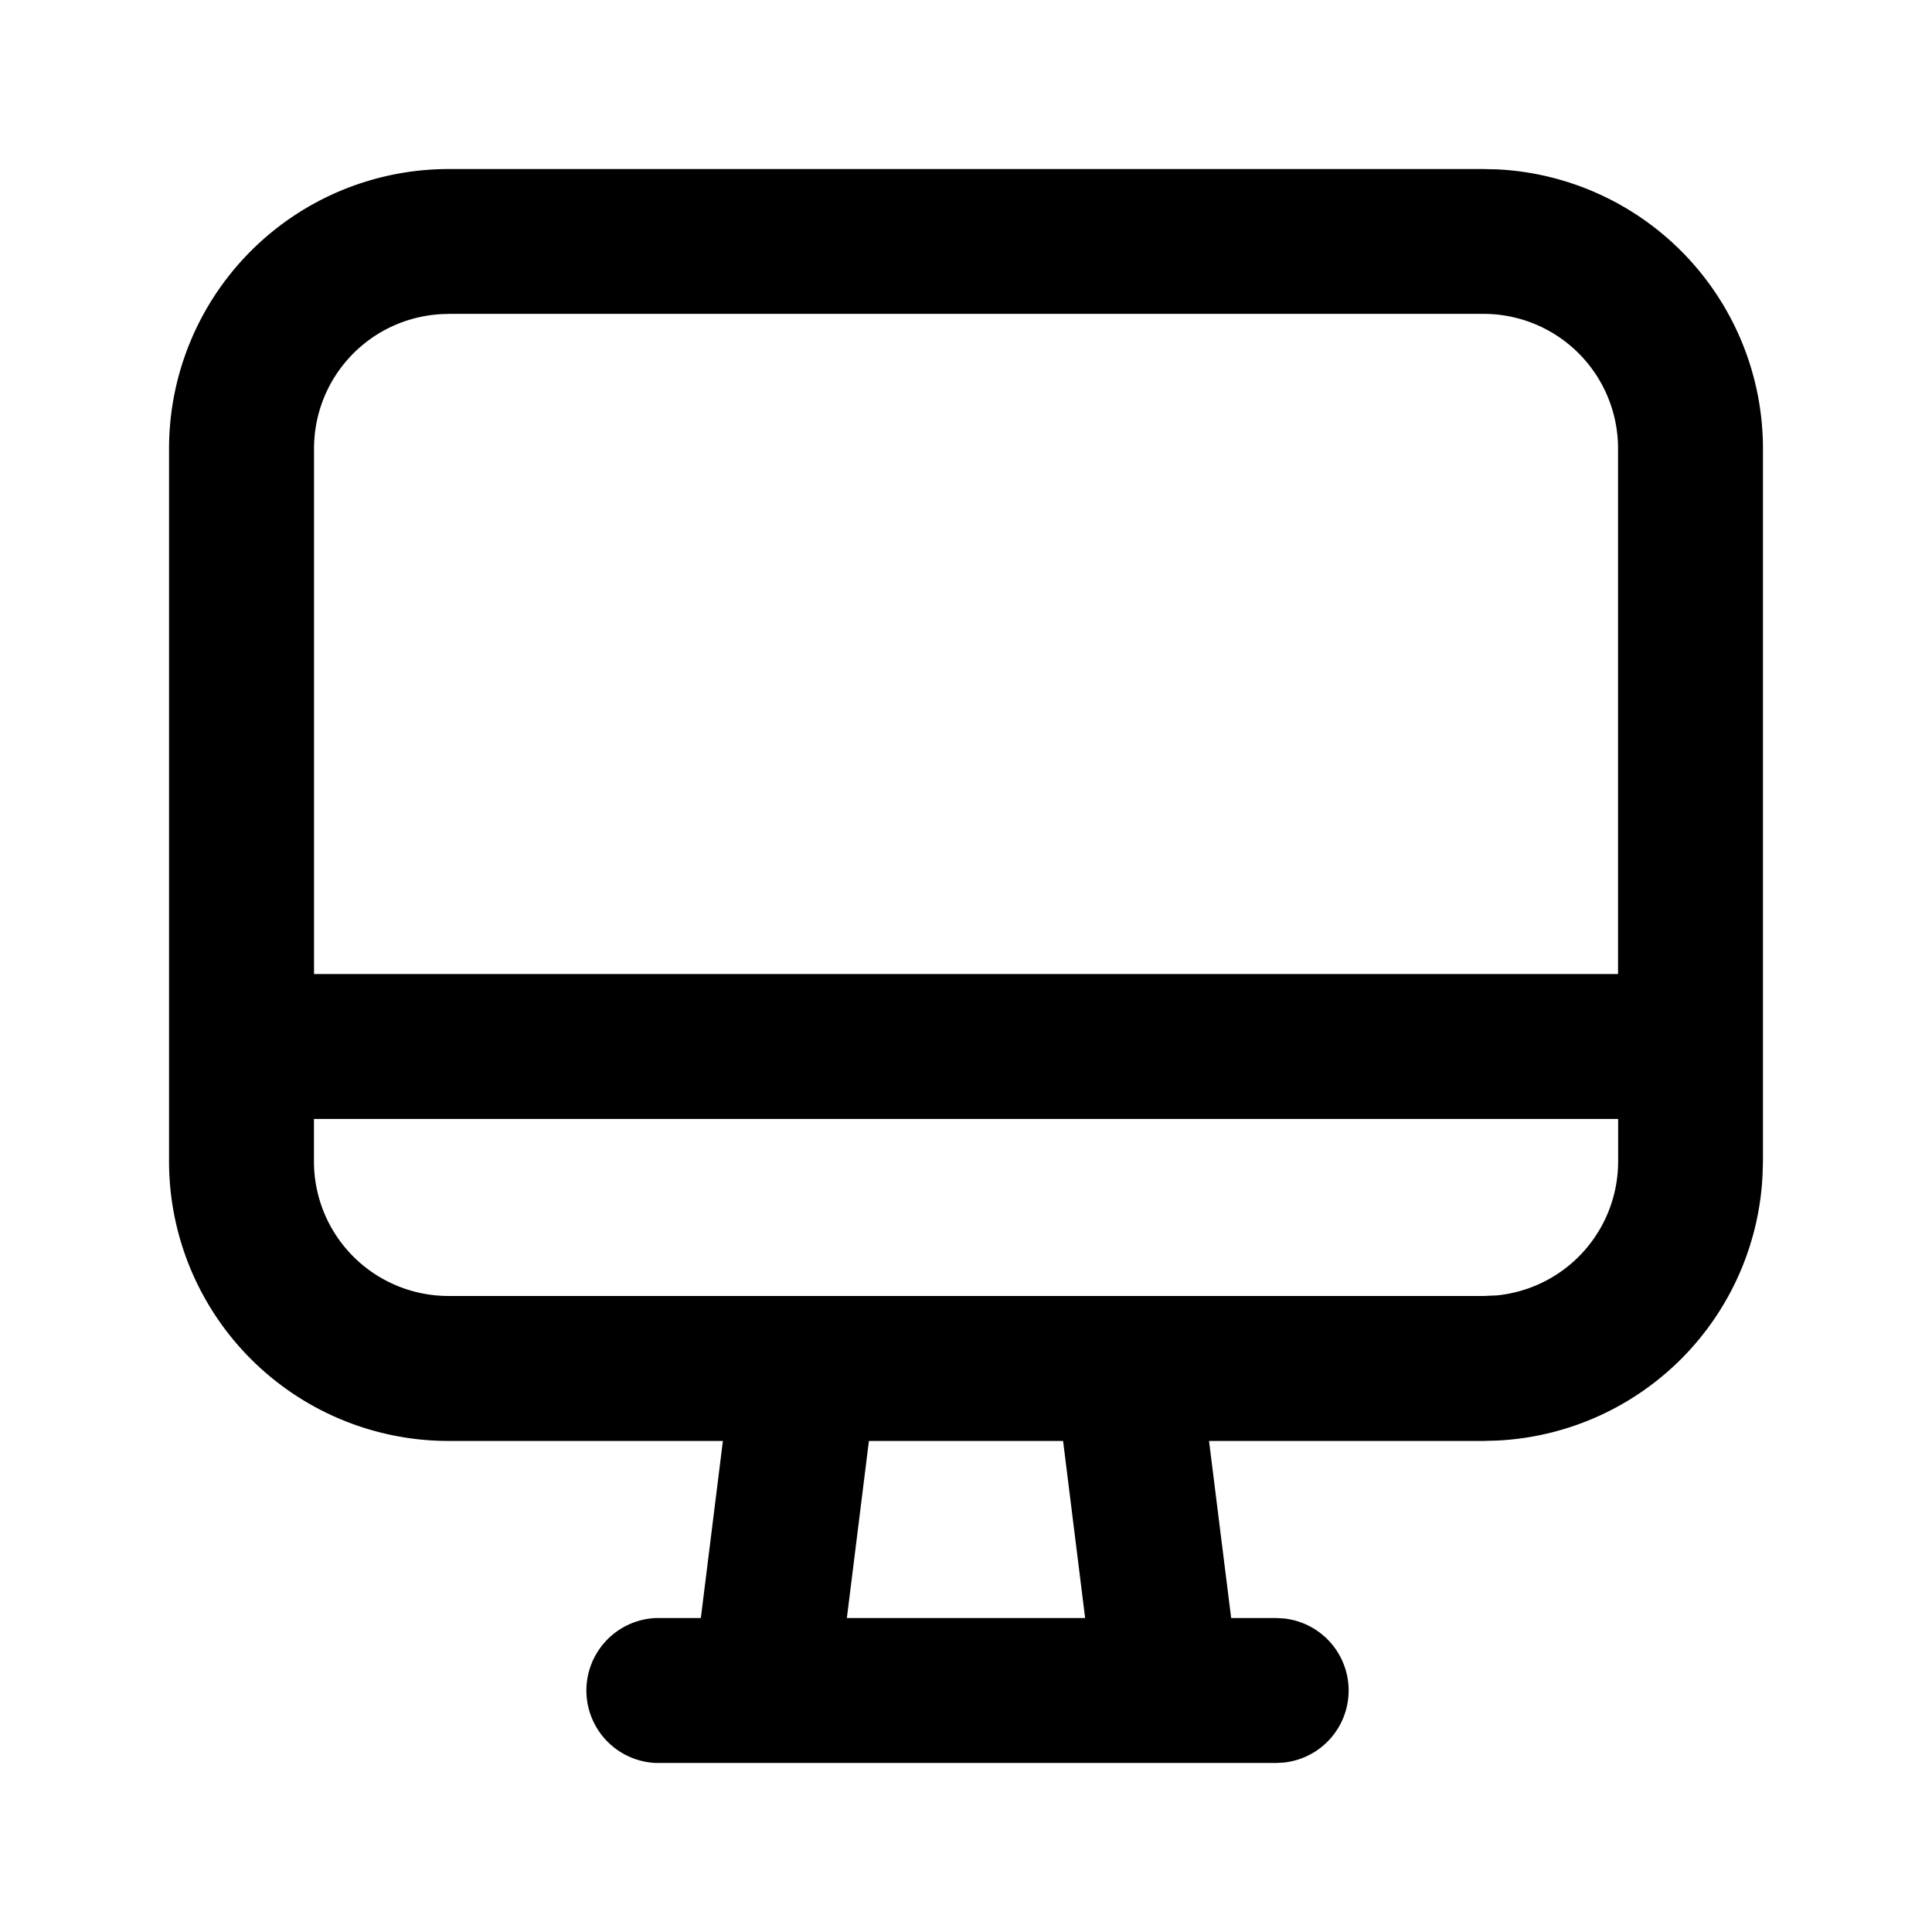 <svg xmlns="http://www.w3.org/2000/svg" width="24" height="24" fill="currentColor" viewBox="0 0 24 24">
  <path fill-rule="evenodd" d="M18.599 2.104A3.473 3.473 0 0 1 21.9 5.571v8.857l-.005.17a3.47 3.47 0 0 1-3.295 3.297l-.171.005h-3.41l.275 2.2h.562l.092.005a.9.9 0 0 1 0 1.79l-.092.005H8.143a.901.901 0 0 1 0-1.8h.563l.274-2.2H5.571A3.473 3.473 0 0 1 2.1 14.43V5.57A3.473 3.473 0 0 1 5.57 2.1h12.857l.17.004ZM10.519 20.1h2.961l-.274-2.2h-2.412l-.274 2.2ZM3.9 14.429a1.671 1.671 0 0 0 1.671 1.67H18.43l.164-.007a1.672 1.672 0 0 0 1.507-1.663V13.9H3.9v.529ZM5.571 3.9a1.671 1.671 0 0 0-1.67 1.671V12.1H20.1V5.57a1.673 1.673 0 0 0-1.032-1.544 1.673 1.673 0 0 0-.64-.127H5.572Z" clip-rule="evenodd"/>
</svg>
